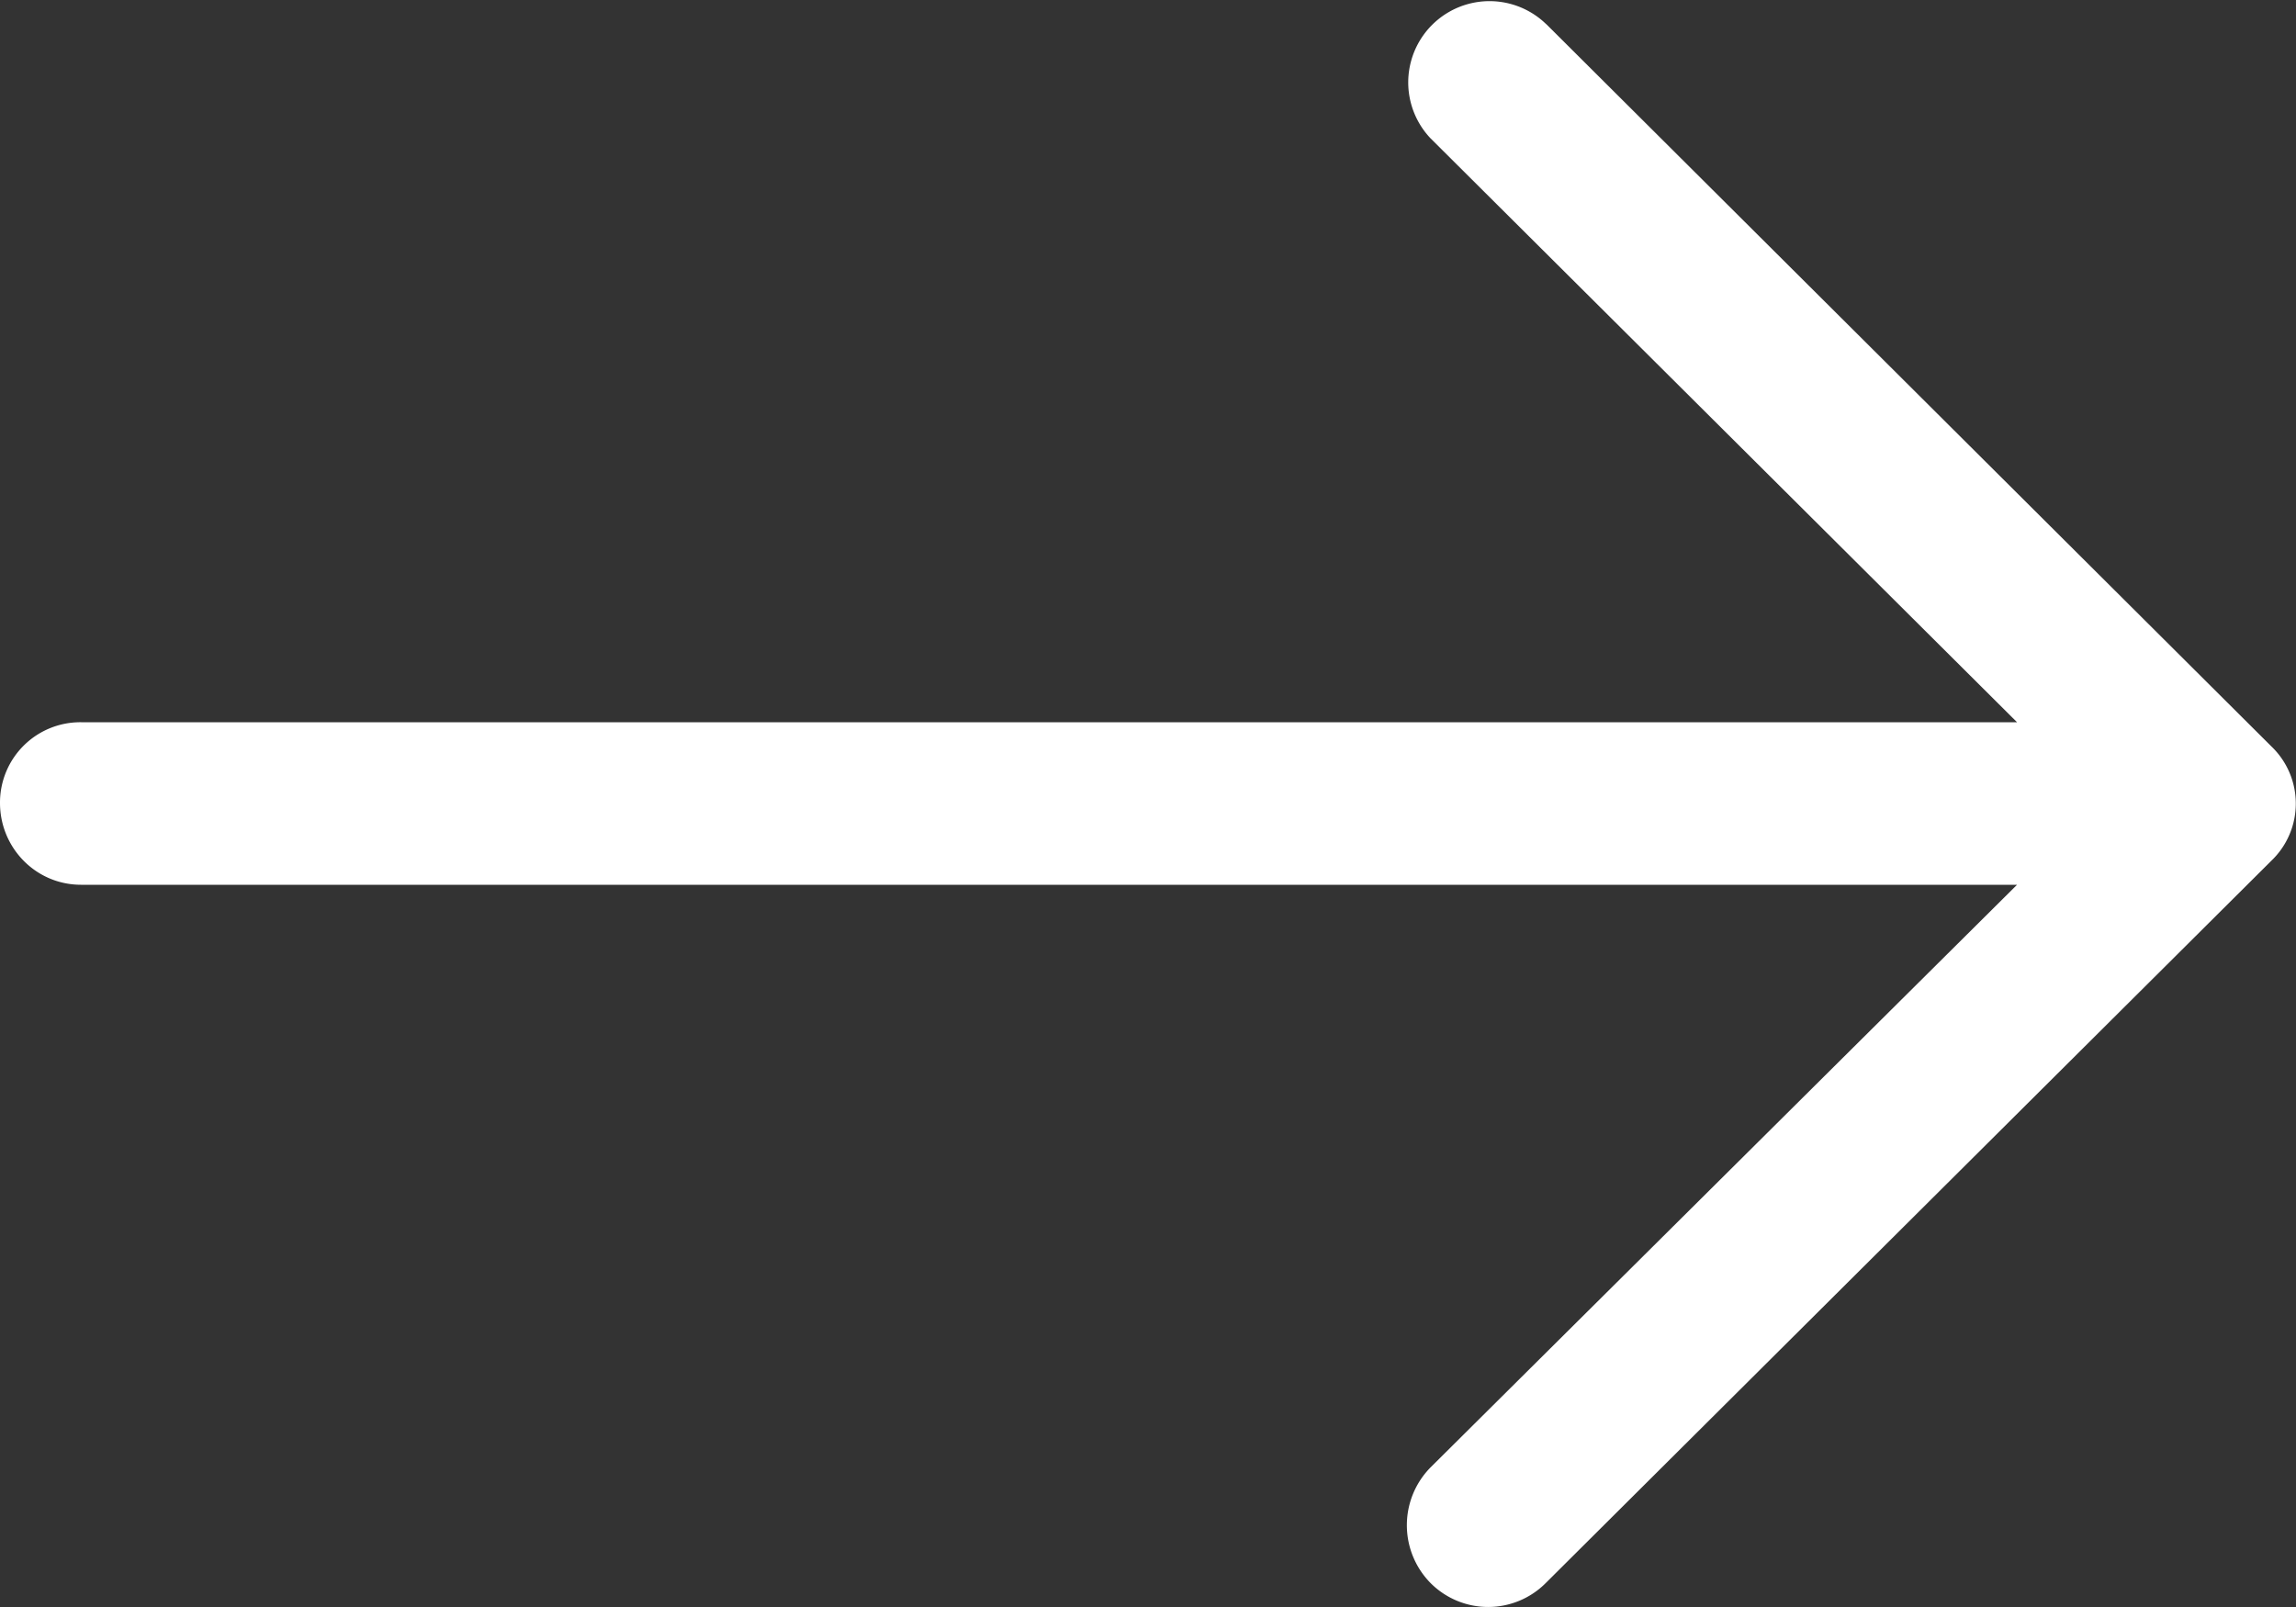 <svg width="20" height="14" xmlns="http://www.w3.org/2000/svg"><rect width="100%" height="100%" fill="#333333" stroke="none"/><path fill="#fff" d="M13.468.21a.708.708 0 00-1.008.994l5.11 5.088H.707A.7.7 0 000 6.995c0 .391.312.713.706.713H17.57l-5.111 5.078a.718.718 0 000 1.003.708.708 0 001.008 0l6.32-6.292a.689.689 0 000-.993L13.469.21z"/></svg>